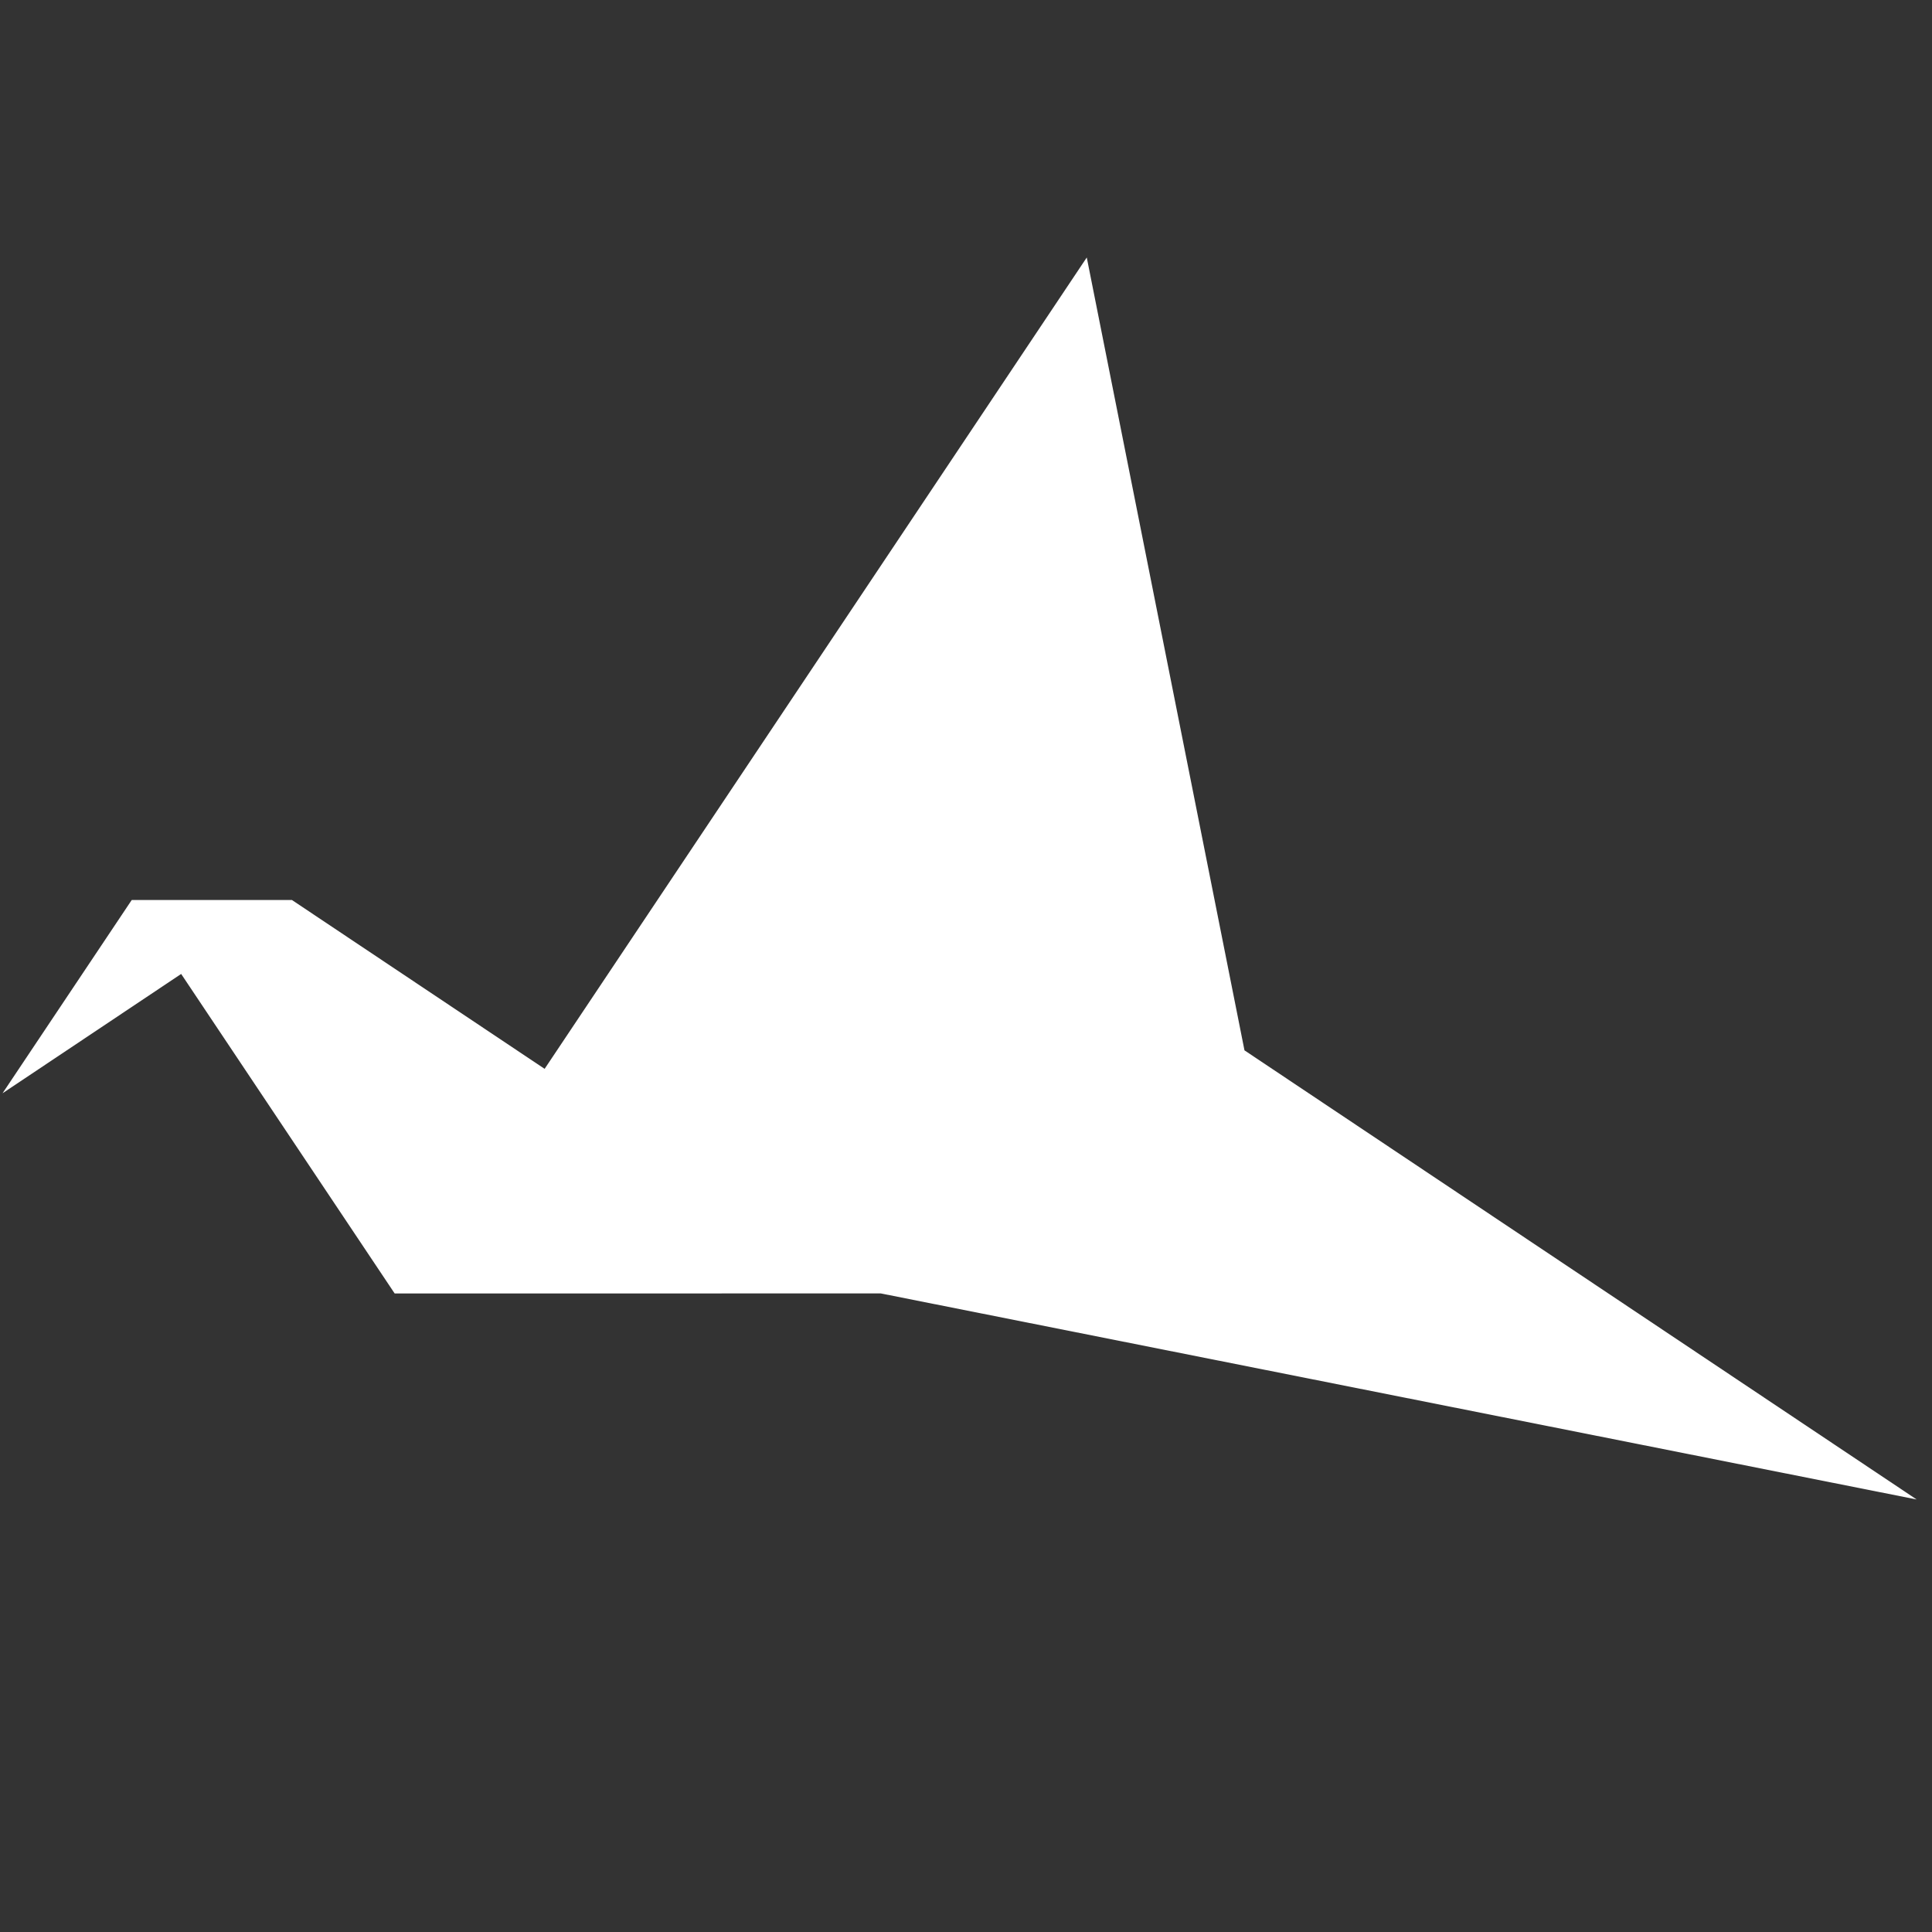<?xml version="1.0" encoding="UTF-8" standalone="no"?>
<!-- Created with Inkscape (http://www.inkscape.org/) -->

<svg
   xmlns:dc="http://purl.org/dc/elements/1.1/"
   xmlns:cc="http://creativecommons.org/ns#"
   xmlns:rdf="http://www.w3.org/1999/02/22-rdf-syntax-ns#"
   xmlns:svg="http://www.w3.org/2000/svg"
   xmlns="http://www.w3.org/2000/svg"
   xmlns:sodipodi="http://sodipodi.sourceforge.net/DTD/sodipodi-0.dtd"
   xmlns:inkscape="http://www.inkscape.org/namespaces/inkscape"
   width="92.604mm"
   height="92.604mm"
   id="svg3273"
   version="1.1"
   inkscape:version="0.91+devel+osxmenu r12869"
   sodipodi:docname="mask.svg">
  <defs
     id="defs3275" />
  <sodipodi:namedview
     id="base"
     pagecolor="#ffffff"
     bordercolor="#666666"
     borderopacity="1.0"
     inkscape:pageopacity="0.0"
     inkscape:pageshadow="2"
     inkscape:zoom="0.92832031"
     inkscape:cx="115.52319"
     inkscape:cy="225.90833"
     inkscape:document-units="px"
     inkscape:current-layer="layer1"
     showgrid="false"
     inkscape:snap-page="true"
     inkscape:object-paths="true"
     inkscape:object-nodes="true"
     inkscape:window-width="1394"
     inkscape:window-height="822"
     inkscape:window-x="0"
     inkscape:window-y="23"
     inkscape:window-maximized="0"
     fit-margin-top="0"
     fit-margin-left="0"
     fit-margin-right="0"
     fit-margin-bottom="0" />
  <g
     inkscape:groupmode="layer"
     id="layer2"
     inkscape:label="Image"
     transform="translate(-224.061,-266.229)" />
  <g
     inkscape:label="Ebene 1"
     inkscape:groupmode="layer"
     id="layer1"
     transform="translate(-224.061,-266.229)">
    <path
       style="opacity:0.8;fill:#000000;fill-opacity:1;stroke:none;stroke-width:3.78;stroke-miterlimit:4;stroke-dasharray:none"
       d="m 574.061,266.229 0,350 -350,0 0,-350 350,0 z m -153.123,46.646 -57.531,86.102 -40.682,60.883 -45.787,-30.594 -0.002,0.002 -29.008,0 -23.406,35.016 32.359,-21.617 38.678,57.887 88.051,-0.012 L 571.275,537.871 449.51,456.51 420.938,312.875 Z"
       id="rect4531"
       inkscape:connector-curvature="0" />
  </g>
</svg>
